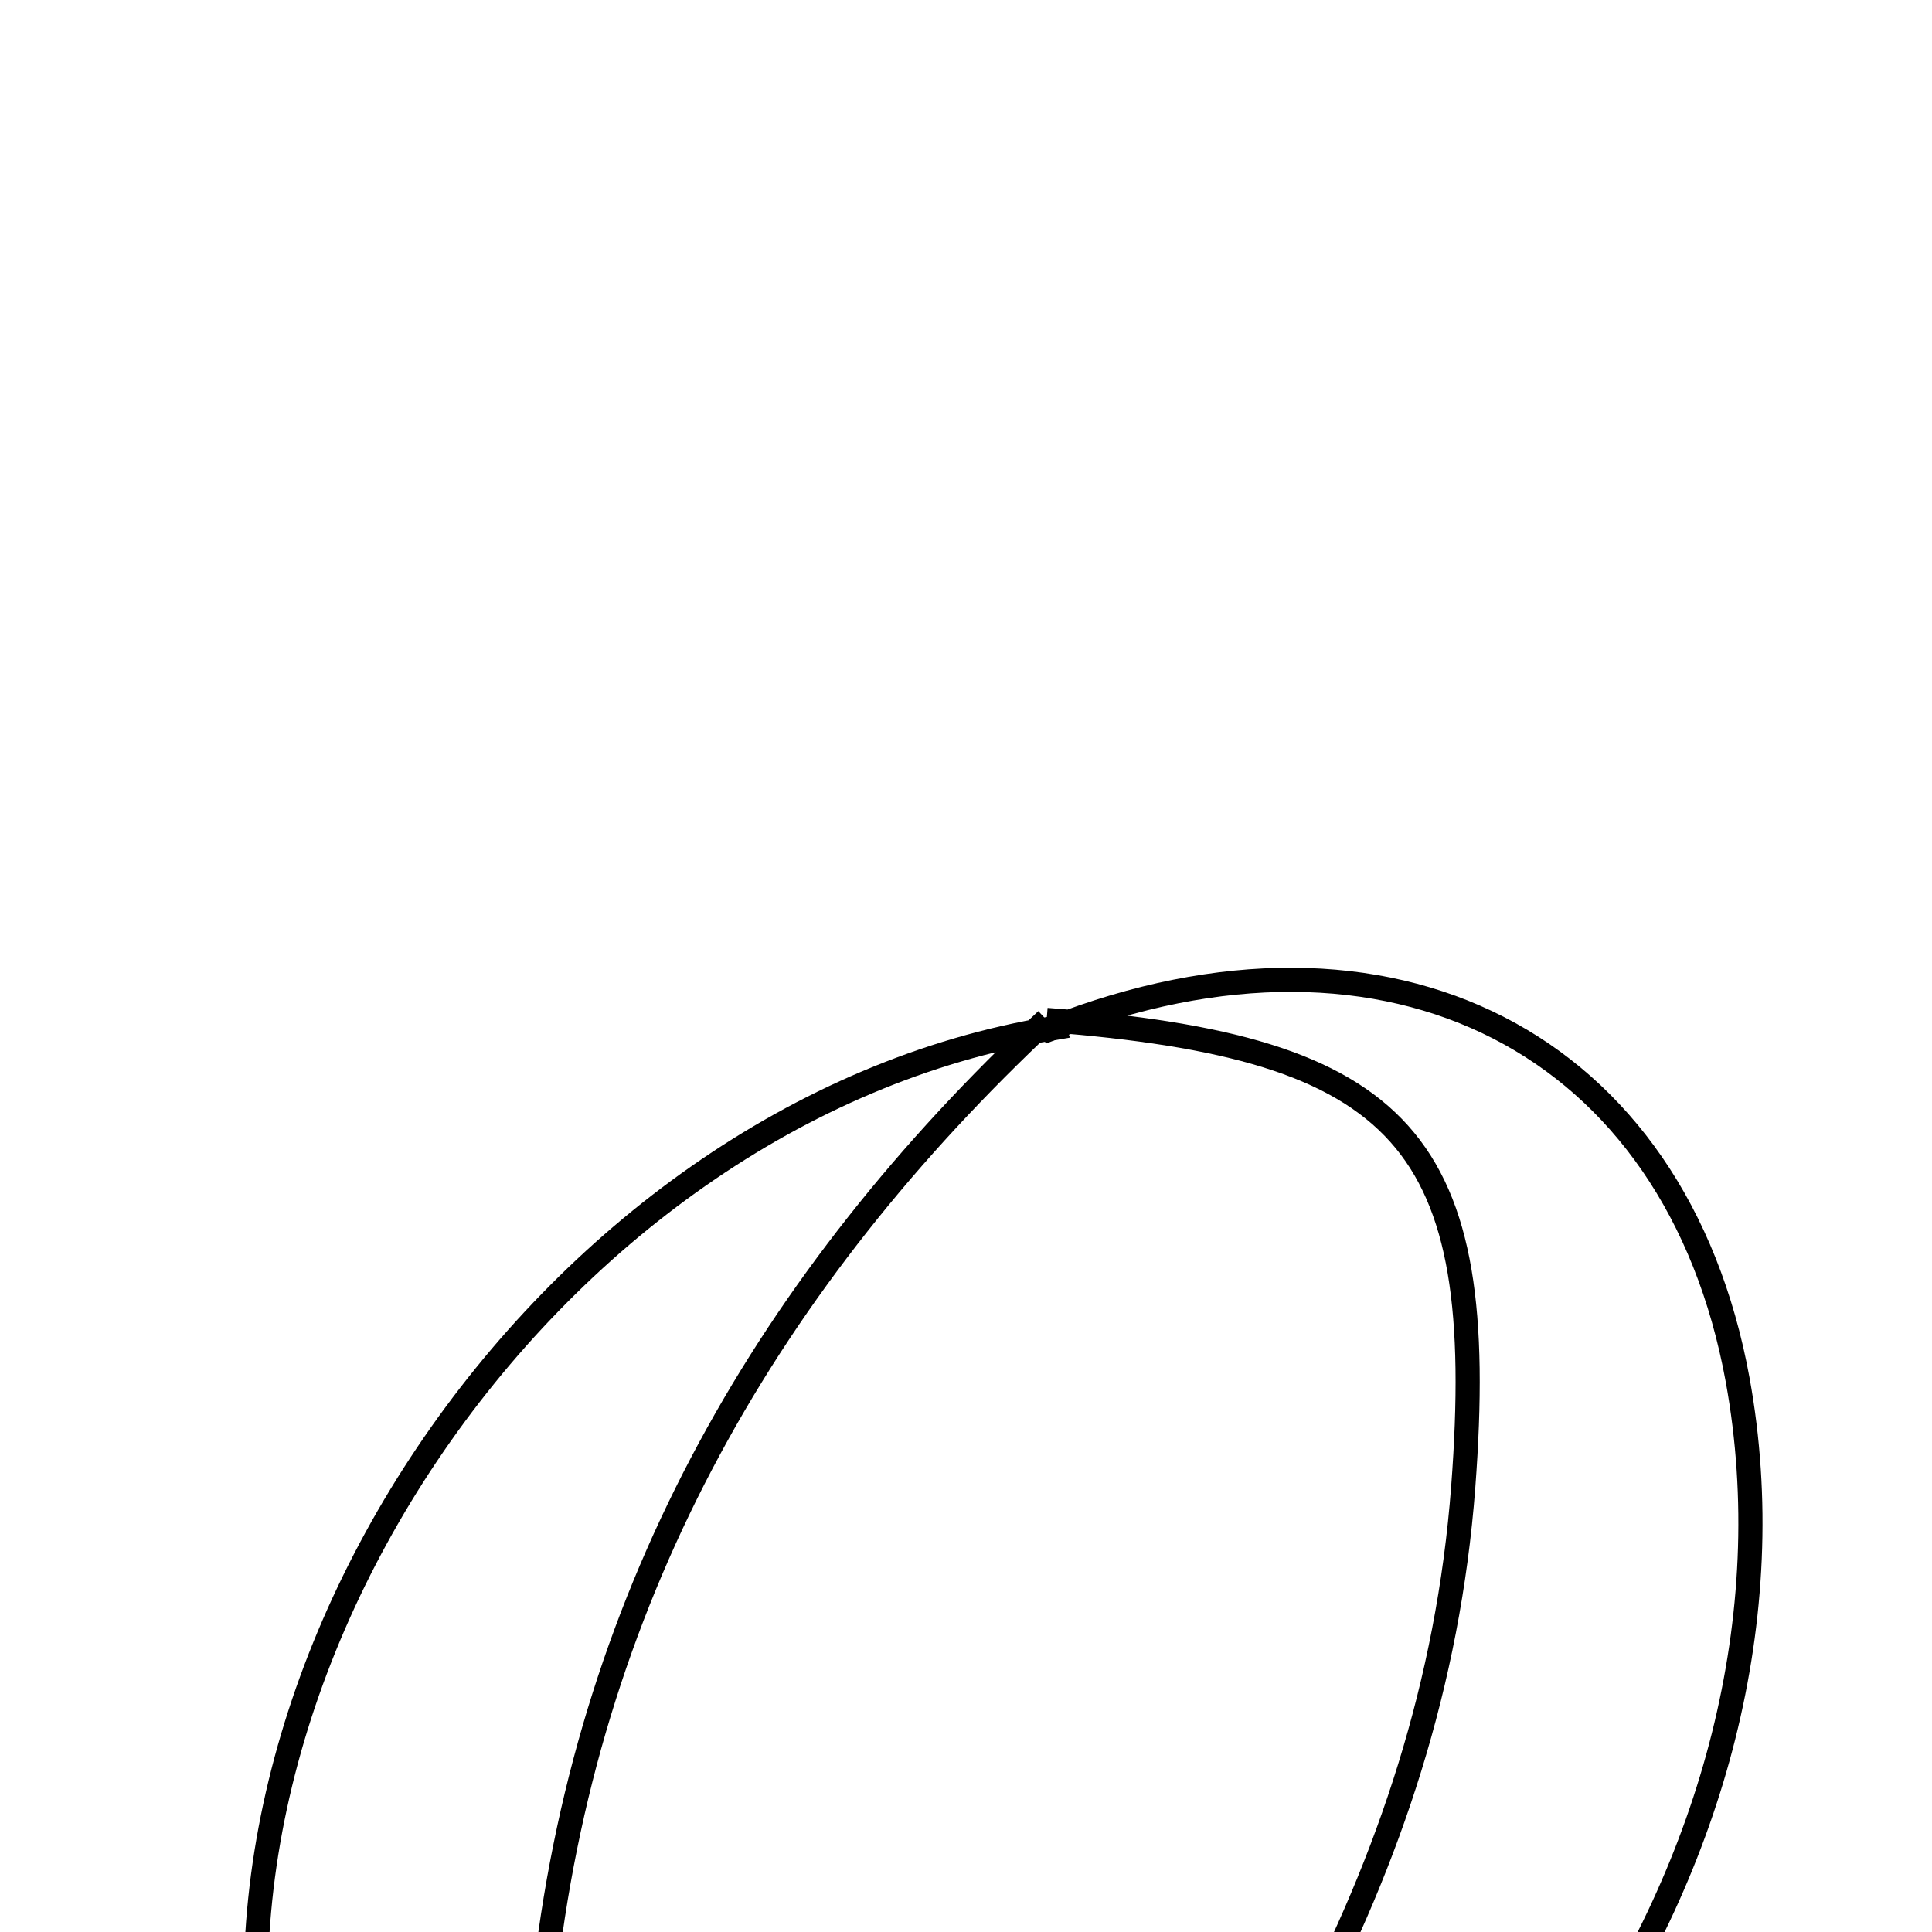 <svg xmlns="http://www.w3.org/2000/svg" viewBox="0.0 0.0 24.0 24.0" height="200px" width="200px"><path fill="none" stroke="black" stroke-width=".3" stroke-opacity="1.0"  filling="0" d="M13.001 12.67 C9.567 15.883 7.338 19.735 6.779 24.462 C6.201 29.342 7.241 30.552 12.213 30.823 L12.133 30.73 C7.974 32.336 4.533 30.859 3.489 27.02 C1.875 21.087 6.759 13.818 13.061 12.776 L13.001 12.67"></path>
<path fill="none" stroke="black" stroke-width=".3" stroke-opacity="1.0"  filling="0" d="M13.002 12.67 L13.061 12.776 C17.267 11.125 20.821 12.946 21.586 17.143 C22.656 23.021 18.181 29.453 12.133 30.73 L12.213 30.823 C15.227 27.201 17.807 23.364 18.177 18.469 C18.502 14.169 17.457 13.011 13.002 12.67"></path></svg>